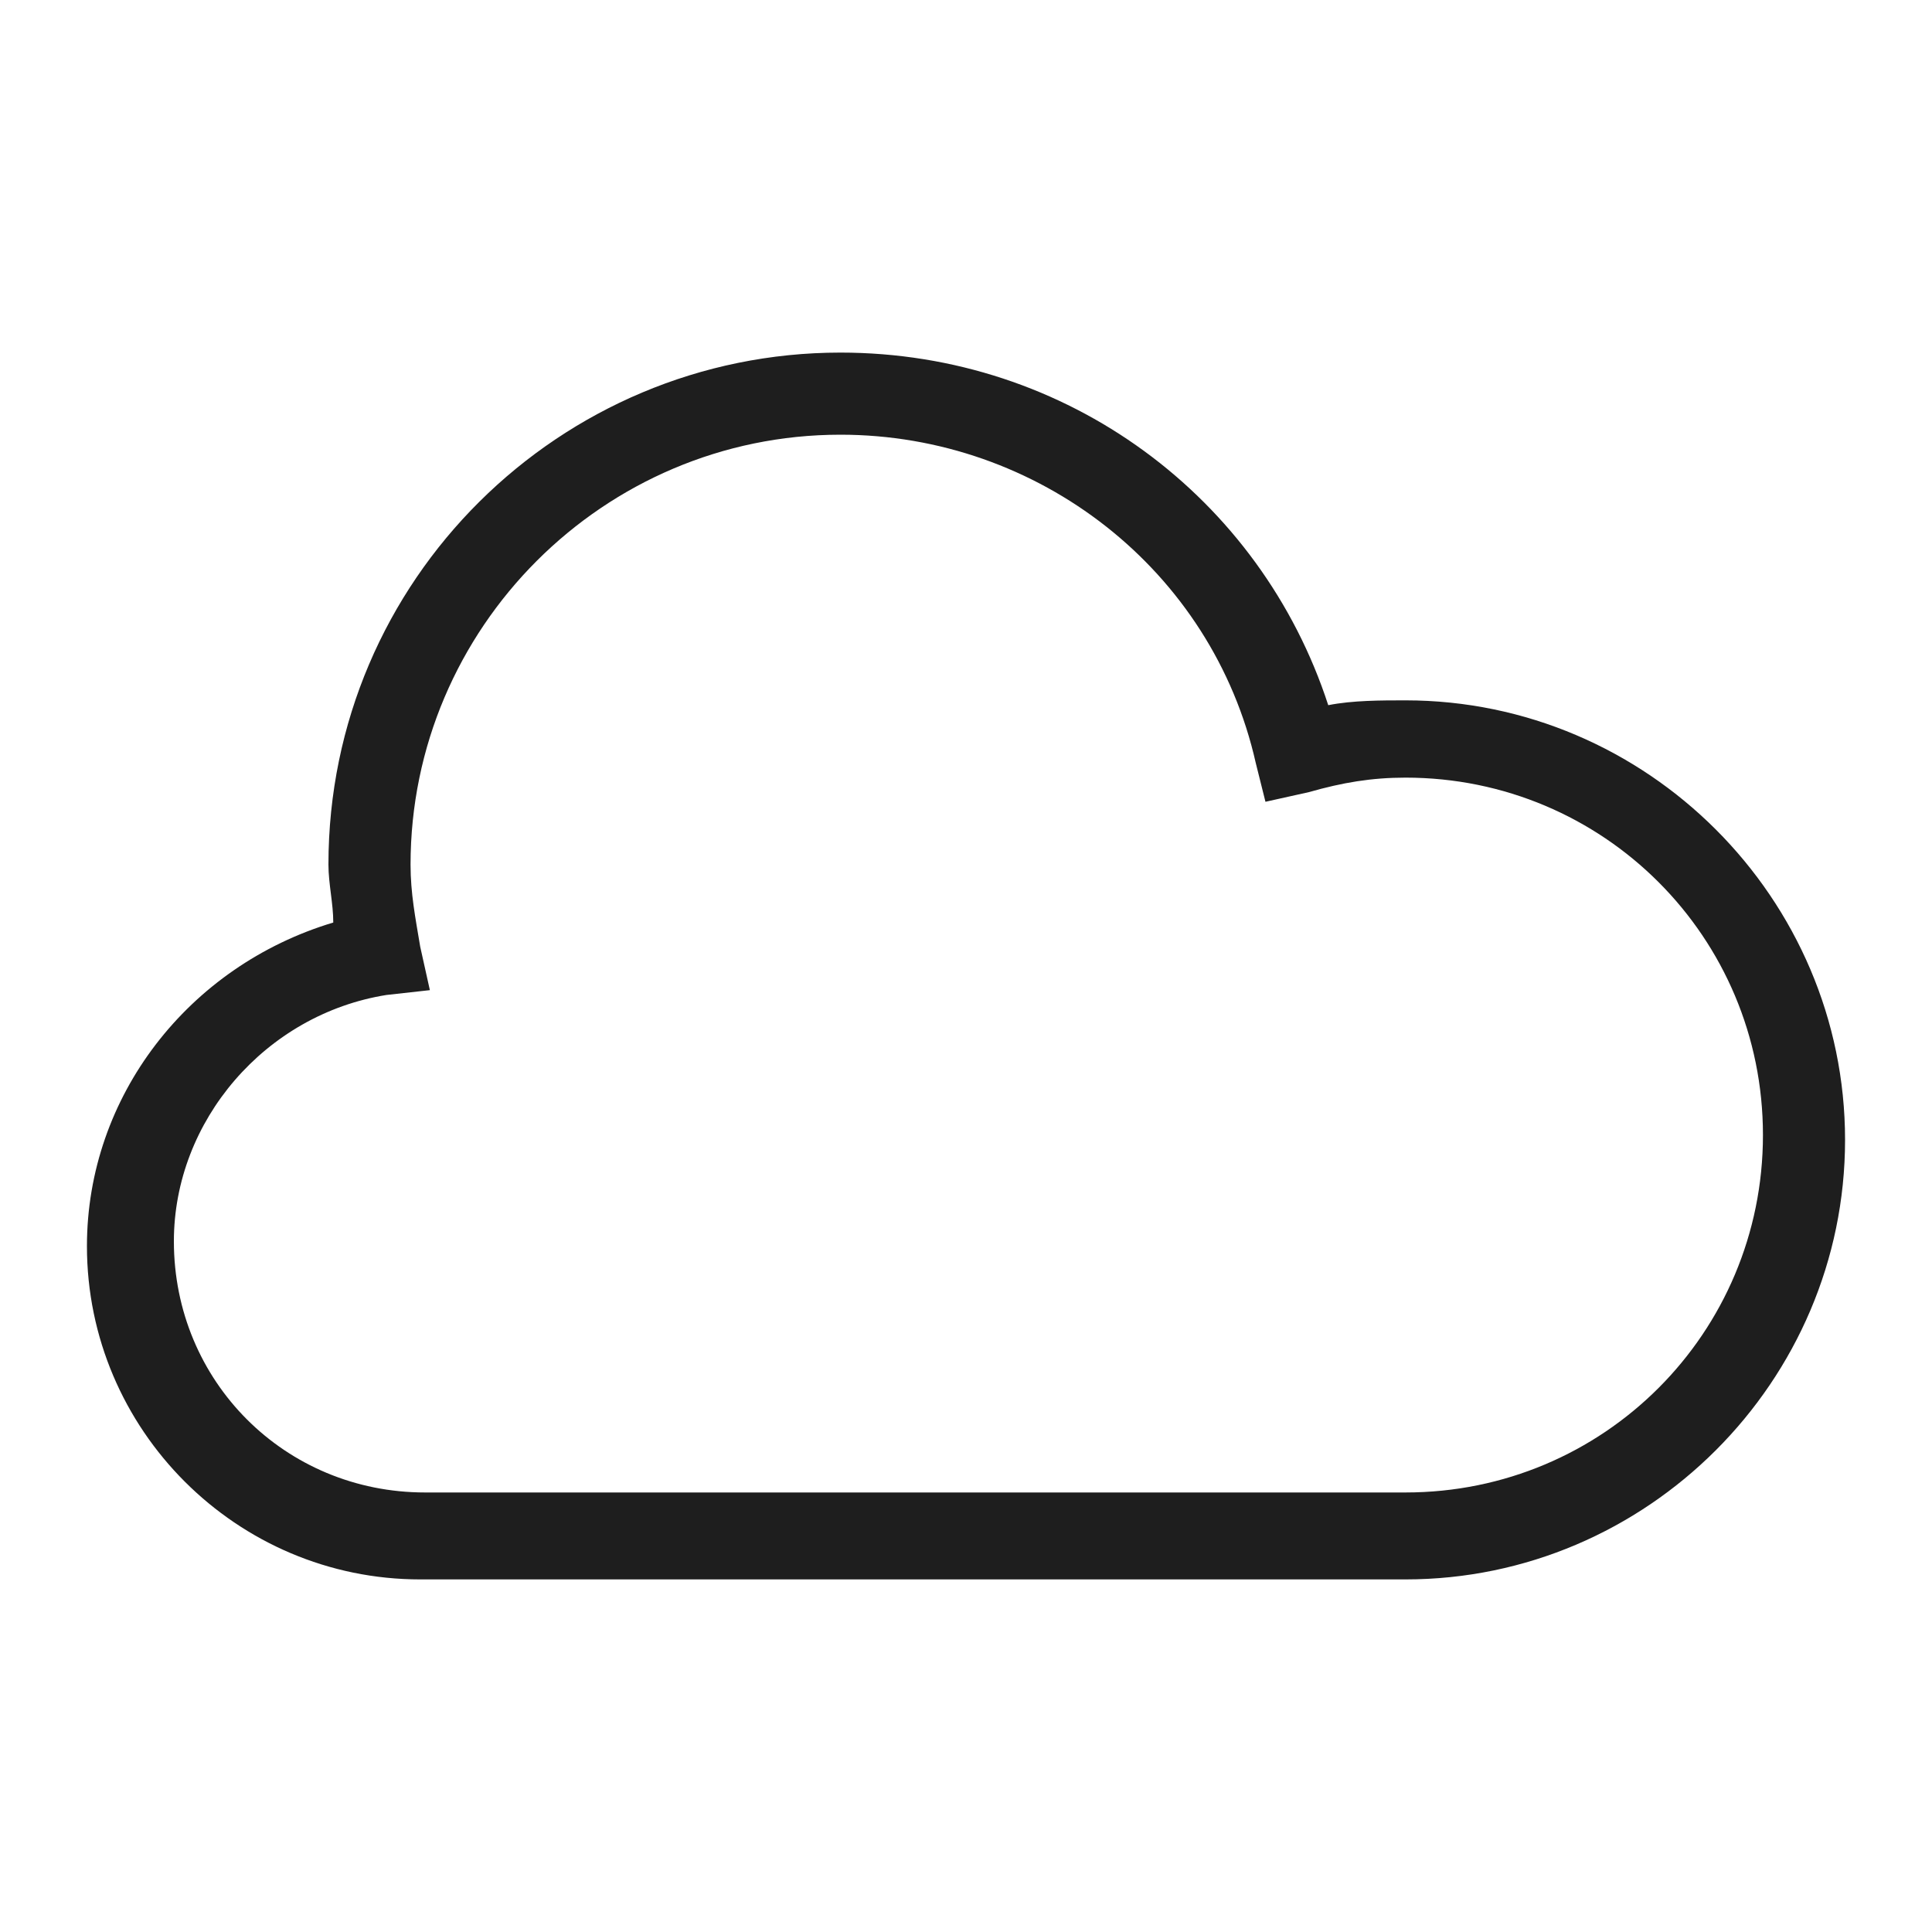 <?xml version="1.0" encoding="utf-8"?>
<!-- Generator: Adobe Illustrator 19.2.1, SVG Export Plug-In . SVG Version: 6.00 Build 0)  -->
<svg version="1.1" id="Layer_1" xmlns="http://www.w3.org/2000/svg" xmlns:xlink="http://www.w3.org/1999/xlink" x="0px" y="0px"
	 viewBox="0 0 40 40" style="enable-background:new 0 0 40 40;" xml:space="preserve">
<style type="text/css">
	.st0{fill:#1E1E1E;}
</style>
<g>
	<path class="st0" d="M29.1,32.7H8.7c-3.8,0-6.9-3.1-6.9-6.9c0-3.1,2.1-5.8,5.1-6.7c0-0.4-0.1-0.8-0.1-1.2c0-5.9,4.8-10.6,10.6-10.6
		c4.7,0,8.7,3,10.1,7.3c0.5-0.1,1.1-0.1,1.6-0.1c5,0,9.1,4.1,9.1,9.1C38.2,28.6,34.1,32.7,29.1,32.7z M17.4,9c-4.9,0-8.9,4-8.9,8.9
		c0,0.6,0.1,1.1,0.2,1.7l0.2,0.9L8,20.6c-2.5,0.4-4.4,2.6-4.4,5.1c0,2.9,2.3,5.2,5.2,5.2h20.3c4.1,0,7.4-3.3,7.4-7.4
		s-3.3-7.4-7.4-7.4c-0.7,0-1.3,0.1-2,0.3l-0.9,0.2L26,15.8C25.1,11.8,21.5,9,17.4,9z"/>
</g>
</svg>
